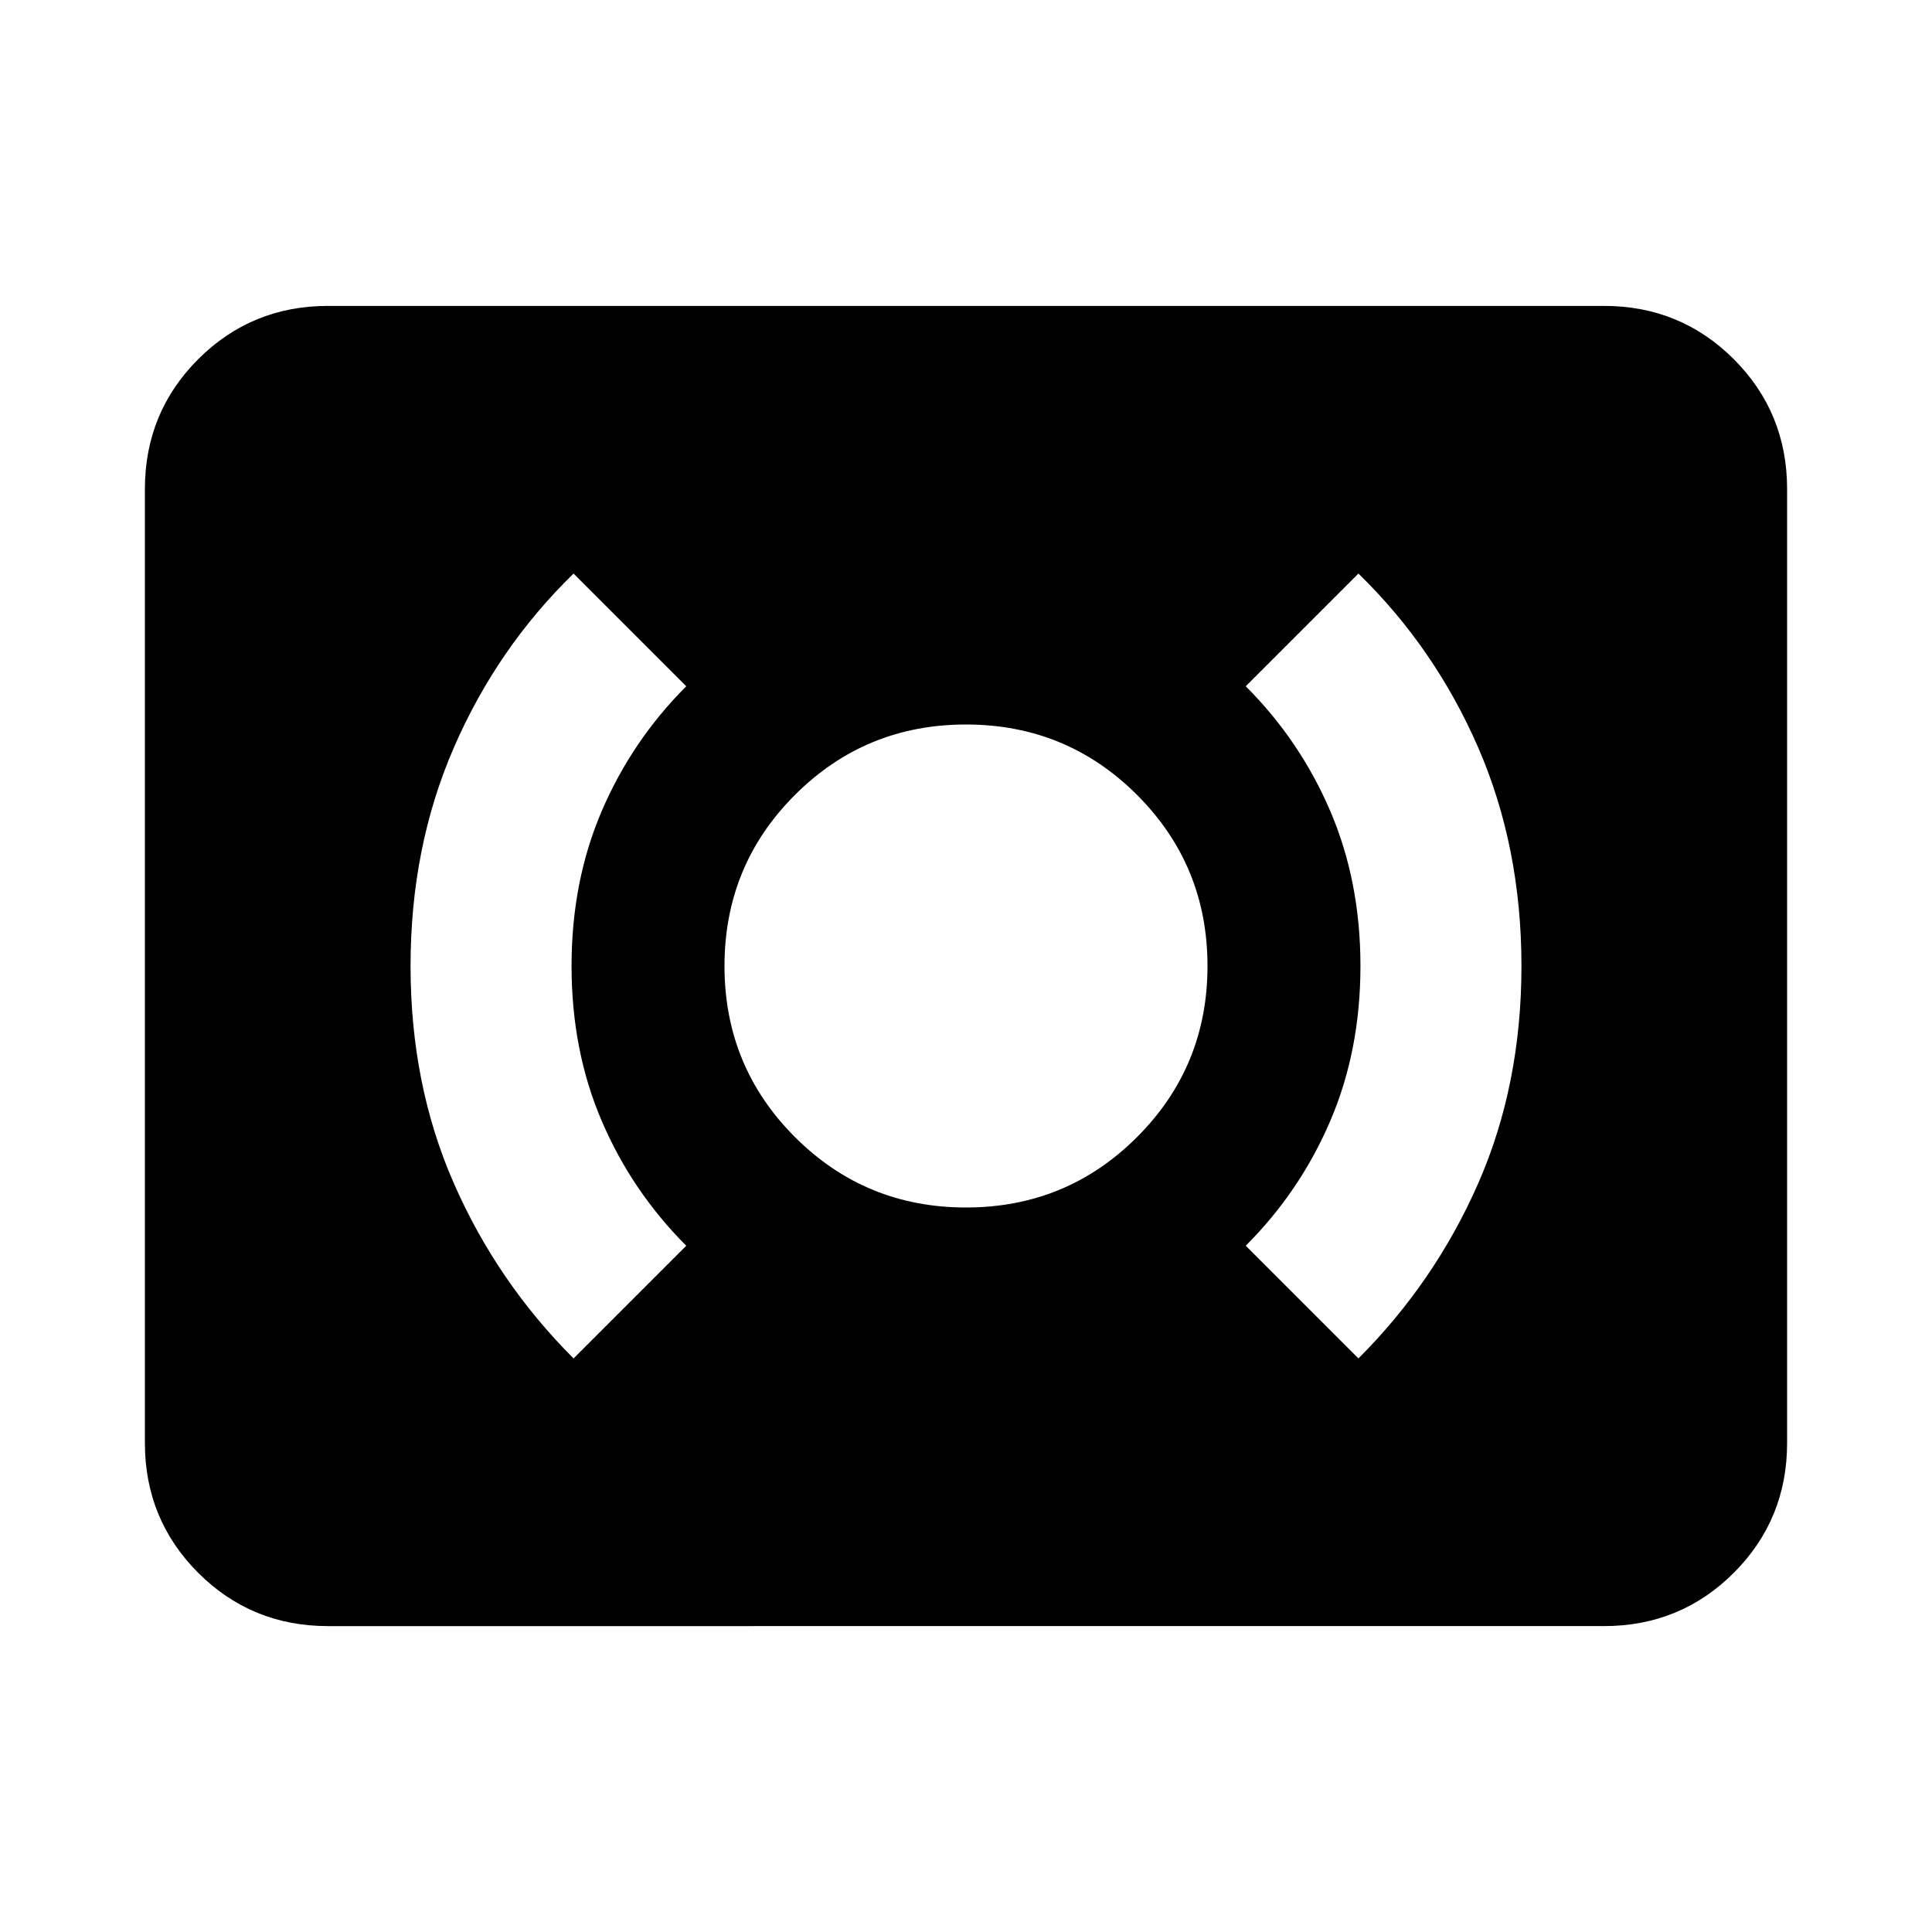 <svg xmlns="http://www.w3.org/2000/svg" height="24" width="24"><path d="M16.875 16.875q.95-.95 1.488-2.175.537-1.225.537-2.7t-.537-2.713q-.538-1.237-1.488-2.162l-1.4 1.4q.675.675 1.05 1.55T16.9 12q0 1.05-.375 1.925t-1.05 1.55Zm-9.75 0 1.4-1.4q-.675-.675-1.05-1.55T7.1 12q0-1.05.375-1.925t1.05-1.55l-1.4-1.4q-.95.925-1.487 2.162Q5.1 10.525 5.1 12t.538 2.7q.537 1.225 1.487 2.175ZM12 15q1.25 0 2.125-.875T15 12q0-1.25-.875-2.125T12 9q-1.25 0-2.125.875T9 12q0 1.25.875 2.125T12 15Zm-7.925 5.2q-.95 0-1.613-.662-.662-.663-.662-1.613V6.075q0-.95.662-1.613.663-.662 1.613-.662h15.85q.95 0 1.613.662.662.663.662 1.613v11.85q0 .95-.662 1.613-.663.662-1.613.662Z"/></svg>